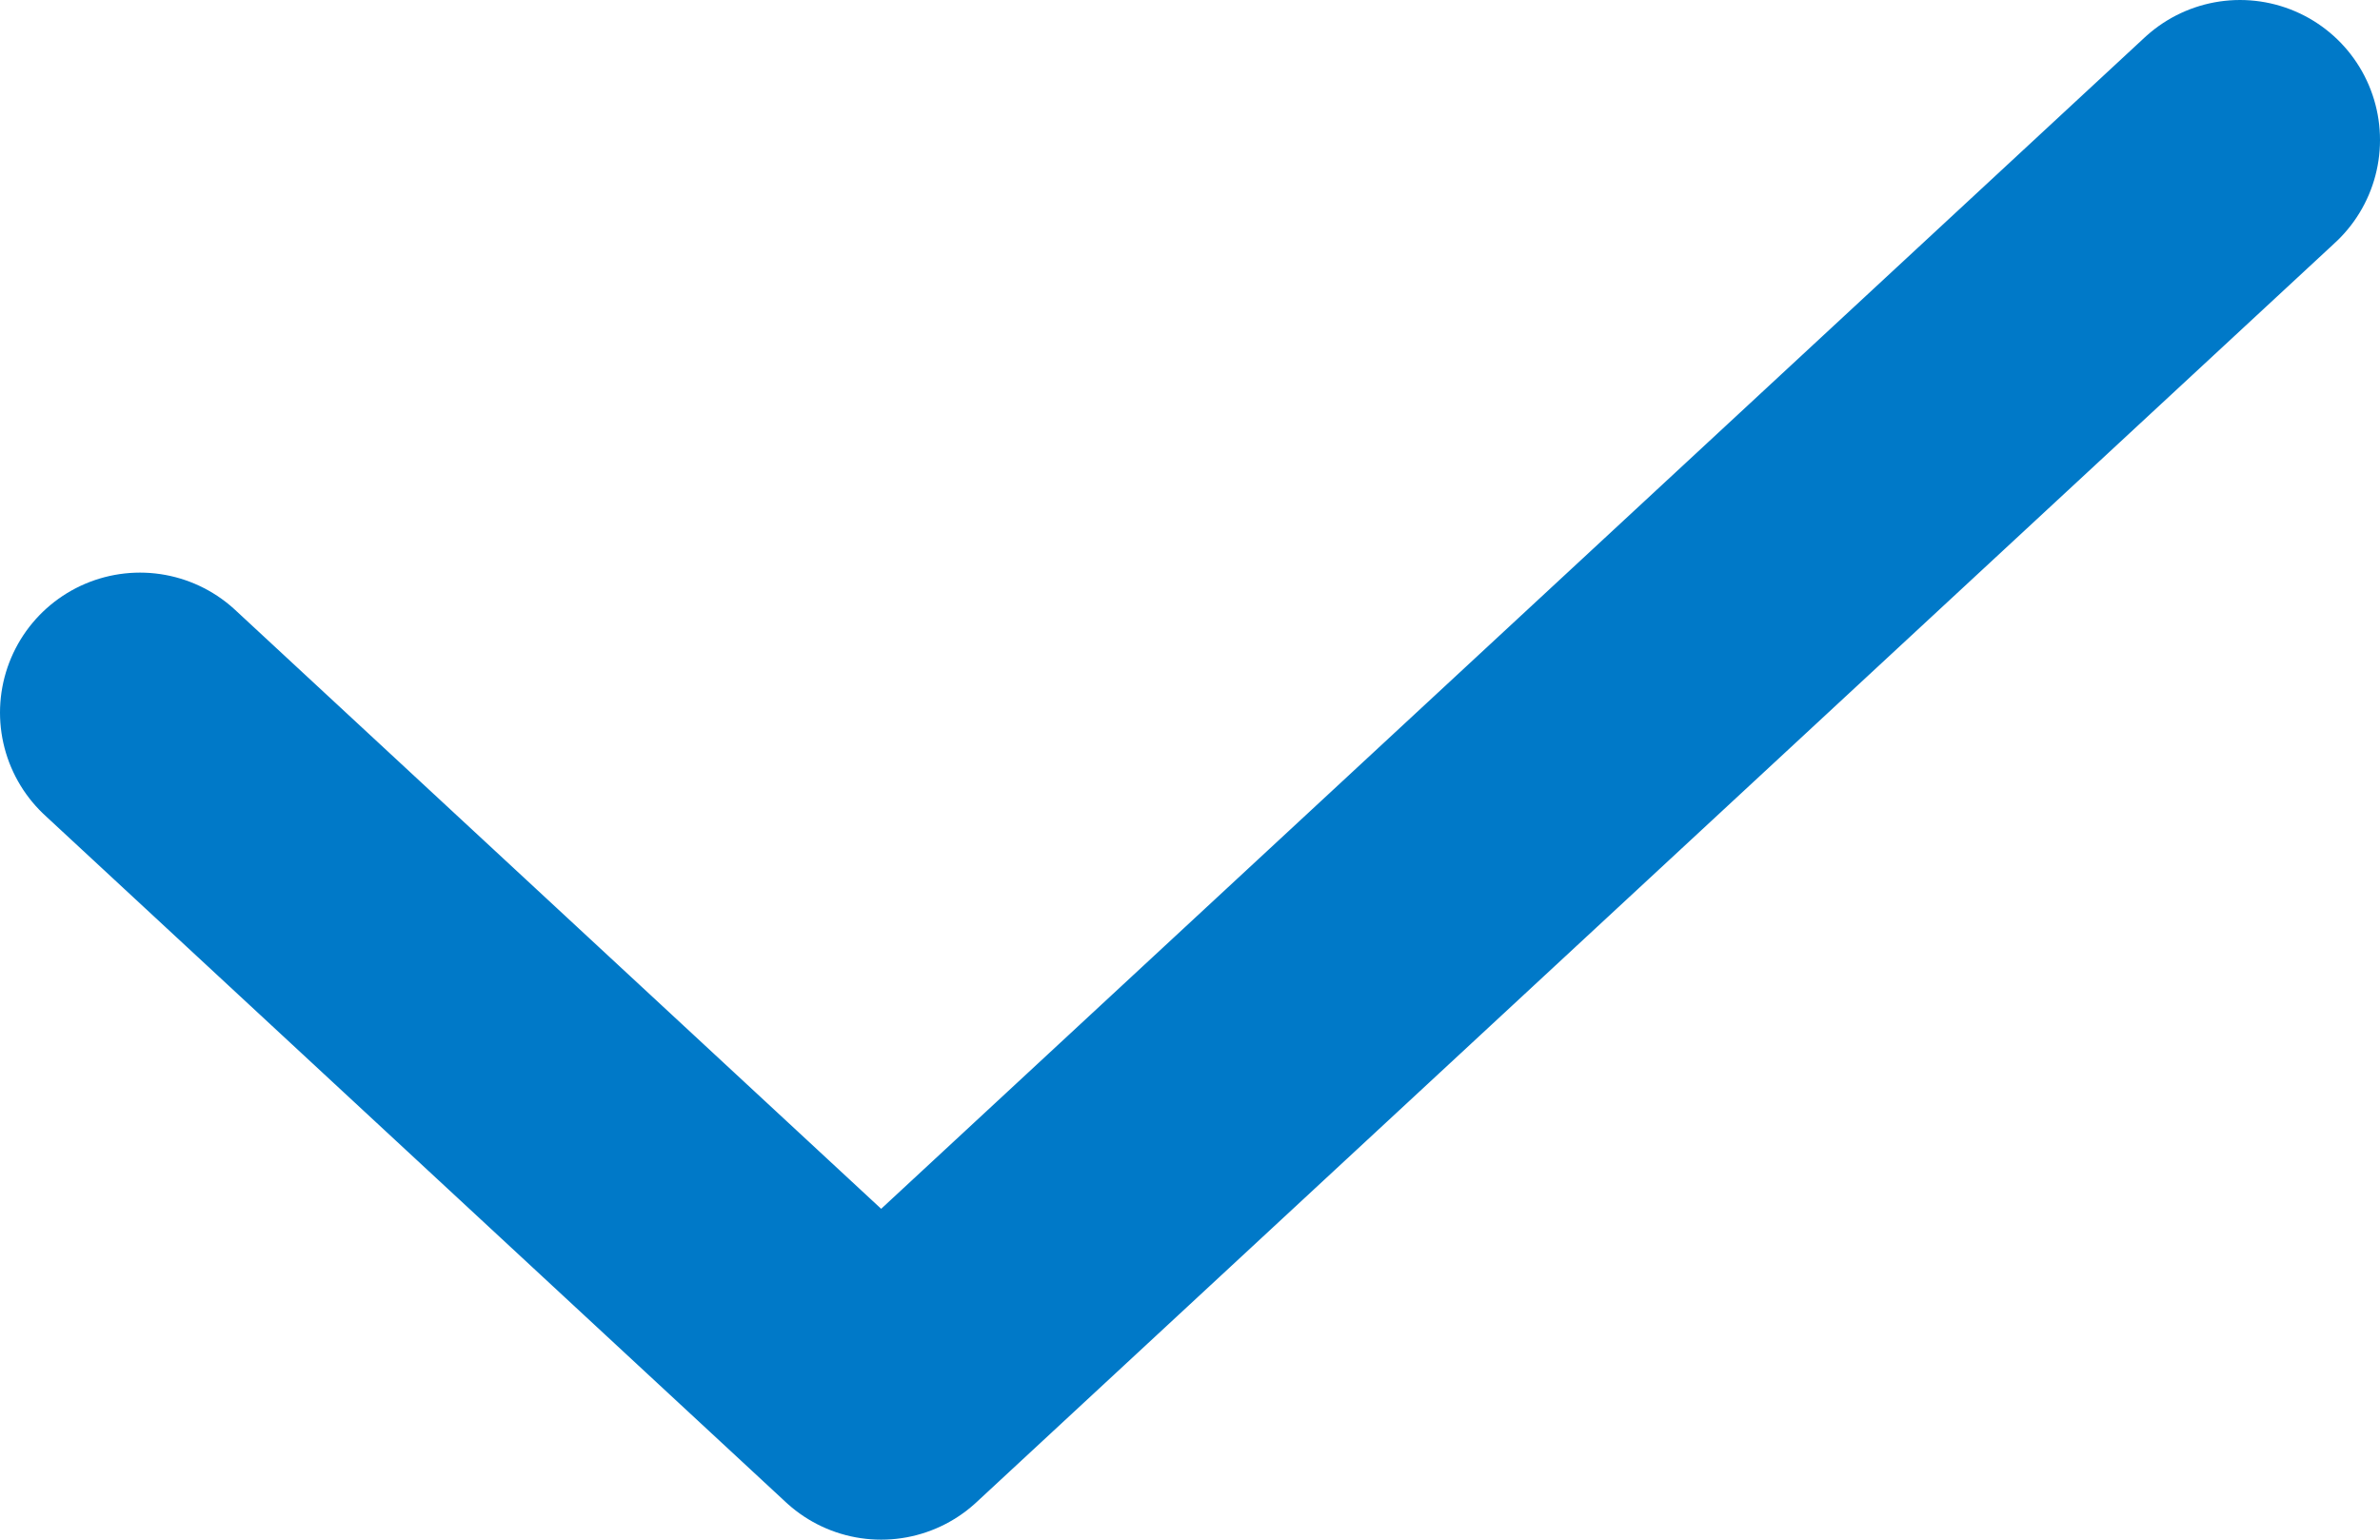 <svg width="17" height="11" viewBox="0 0 17 11" fill="none" xmlns="http://www.w3.org/2000/svg">
<path d="M1 5.091L6.294 10L16 1" stroke="#0079C8" stroke-width="2" stroke-linecap="round" stroke-linejoin="round"/>
</svg>
